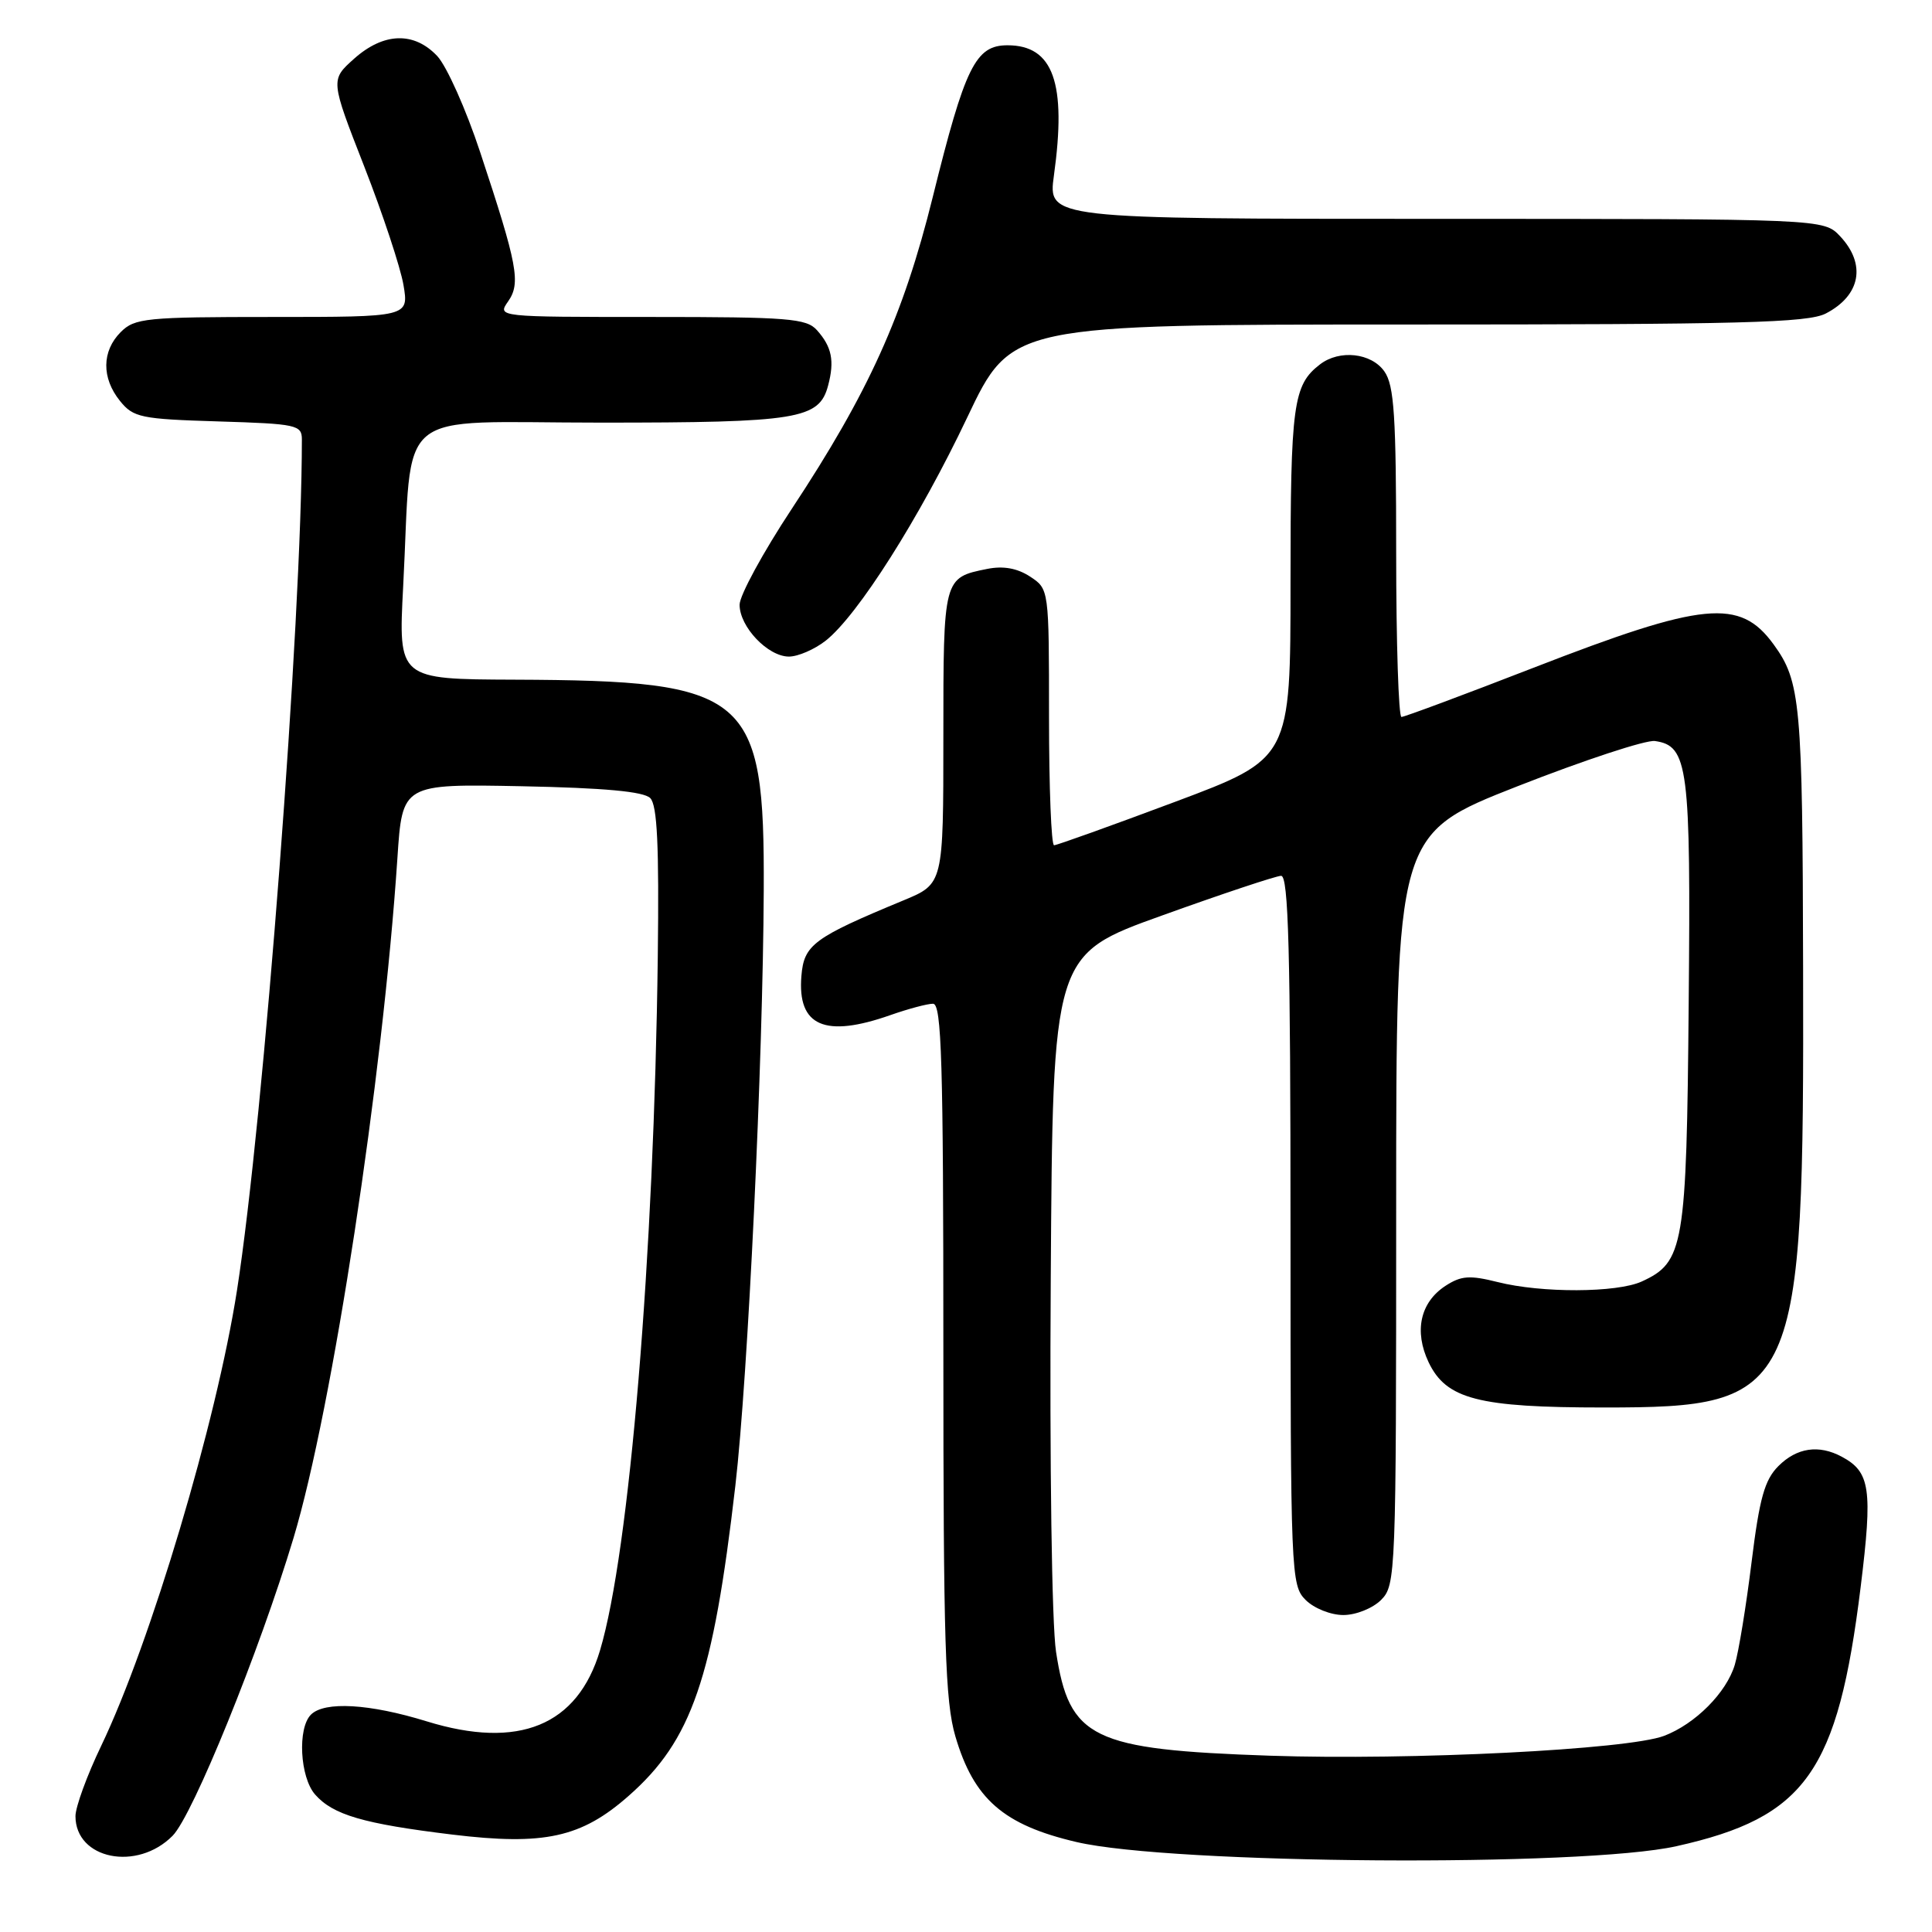 <?xml version="1.0" encoding="UTF-8" standalone="no"?>
<!DOCTYPE svg PUBLIC "-//W3C//DTD SVG 1.1//EN" "http://www.w3.org/Graphics/SVG/1.1/DTD/svg11.dtd" >
<svg xmlns="http://www.w3.org/2000/svg" xmlns:xlink="http://www.w3.org/1999/xlink" version="1.1" viewBox="0 0 256 256">
 <g >
 <path fill="currentColor"
d=" M 222.14 244.63 C 239.27 240.81 243.52 234.82 246.55 210.26 C 248.15 197.29 247.82 195.04 244.04 193.02 C 241.00 191.39 238.09 191.82 235.65 194.26 C 233.82 196.09 233.14 198.51 232.09 207.01 C 231.38 212.78 230.38 218.89 229.87 220.59 C 228.77 224.28 224.63 228.44 220.50 230.01 C 215.70 231.83 187.01 233.27 168.28 232.64 C 144.67 231.83 141.69 230.39 139.93 218.87 C 139.37 215.23 139.07 194.04 139.23 169.50 C 139.50 126.50 139.50 126.50 154.00 121.30 C 161.97 118.43 169.06 116.07 169.75 116.05 C 170.73 116.01 171.00 126.04 171.00 163.00 C 171.00 208.67 171.06 210.06 173.00 212.00 C 174.11 213.11 176.33 214.00 178.00 214.00 C 179.67 214.00 181.89 213.11 183.00 212.00 C 184.95 210.05 185.00 208.67 185.00 160.25 C 185.00 110.50 185.00 110.50 201.06 104.19 C 209.90 100.72 218.10 98.02 219.29 98.19 C 223.70 98.82 224.05 101.53 223.76 133.00 C 223.48 165.23 223.13 167.25 217.53 169.81 C 214.23 171.31 204.27 171.35 198.45 169.88 C 194.73 168.95 193.61 169.03 191.52 170.39 C 188.18 172.58 187.35 176.40 189.30 180.51 C 191.64 185.40 195.88 186.50 212.50 186.50 C 238.35 186.50 239.05 184.95 238.92 128.29 C 238.85 93.13 238.59 90.29 235.00 85.37 C 230.54 79.25 225.76 79.72 203.20 88.48 C 193.96 92.07 186.09 95.00 185.70 95.00 C 185.32 95.00 185.00 85.20 185.00 73.22 C 185.00 55.13 184.74 51.07 183.44 49.22 C 181.72 46.76 177.50 46.29 174.91 48.28 C 171.34 51.02 171.00 53.55 171.00 77.20 C 171.00 100.52 171.00 100.52 155.67 106.26 C 147.23 109.42 140.03 112.00 139.67 112.00 C 139.30 112.00 139.00 104.36 139.00 95.02 C 139.00 78.05 139.00 78.05 136.49 76.40 C 134.79 75.29 132.95 74.96 130.83 75.38 C 124.99 76.55 125.00 76.53 125.00 97.68 C 125.00 117.11 125.00 117.11 119.75 119.29 C 107.78 124.25 106.53 125.18 106.19 129.32 C 105.64 135.97 109.29 137.57 118.00 134.50 C 120.34 133.68 122.87 133.00 123.63 133.00 C 124.77 133.00 125.00 140.62 125.00 178.82 C 125.00 217.81 125.24 225.45 126.59 230.07 C 129.03 238.38 132.97 241.82 142.65 244.08 C 155.24 247.03 209.73 247.41 222.14 244.63 Z  M 22.87 243.25 C 25.55 240.55 34.39 218.77 38.89 203.80 C 44.04 186.68 50.72 142.93 52.66 113.68 C 53.31 103.87 53.31 103.87 69.11 104.18 C 80.07 104.40 85.29 104.88 86.16 105.75 C 87.09 106.69 87.34 112.01 87.16 126.75 C 86.67 166.40 83.41 205.64 79.51 218.67 C 76.53 228.66 68.74 231.85 56.55 228.09 C 48.97 225.75 43.00 225.40 41.20 227.20 C 39.40 229.00 39.74 235.48 41.75 237.78 C 44.12 240.48 48.15 241.66 59.92 243.09 C 72.11 244.57 77.03 243.49 83.29 237.97 C 91.67 230.60 94.48 222.43 97.44 196.85 C 99.11 182.43 101.10 140.69 101.20 118.00 C 101.32 91.90 99.28 90.18 68.14 90.06 C 52.78 90.00 52.78 90.00 53.42 77.75 C 54.70 53.51 51.70 56.00 79.55 56.00 C 105.78 56.00 108.55 55.55 109.73 51.08 C 110.60 47.81 110.22 45.95 108.25 43.75 C 106.86 42.19 104.46 42.00 86.29 42.00 C 65.91 42.00 65.89 42.00 67.32 39.95 C 69.03 37.51 68.59 35.16 63.63 20.18 C 61.76 14.51 59.19 8.77 57.94 7.43 C 54.86 4.16 50.83 4.29 46.91 7.79 C 43.78 10.59 43.78 10.59 48.26 22.05 C 50.72 28.35 53.06 35.42 53.46 37.75 C 54.18 42.00 54.18 42.00 36.09 42.00 C 19.33 42.00 17.85 42.15 16.00 44.00 C 13.48 46.52 13.44 50.09 15.91 53.14 C 17.67 55.32 18.67 55.53 28.91 55.84 C 39.33 56.16 40.00 56.30 40.00 58.24 C 40.00 82.05 34.95 148.28 31.40 170.99 C 28.68 188.42 19.96 217.66 13.41 231.33 C 11.53 235.24 10.00 239.44 10.00 240.65 C 10.00 246.36 18.16 248.01 22.87 243.25 Z  M 109.40 84.90 C 113.65 81.56 121.84 68.64 128.17 55.30 C 134.01 43.00 134.01 43.00 186.56 43.00 C 230.71 43.00 239.55 42.77 241.93 41.54 C 246.54 39.15 247.31 35.02 243.83 31.31 C 241.65 29.00 241.65 29.00 190.25 29.00 C 138.86 29.00 138.86 29.00 139.65 23.25 C 141.35 10.99 139.57 6.00 133.50 6.00 C 129.26 6.00 127.88 8.80 123.59 26.13 C 119.70 41.82 115.10 52.00 104.89 67.46 C 101.10 73.20 98.00 78.90 98.00 80.13 C 98.00 83.06 101.75 87.00 104.54 87.00 C 105.74 87.00 107.93 86.05 109.40 84.90 Z "/>
</g>
</svg>